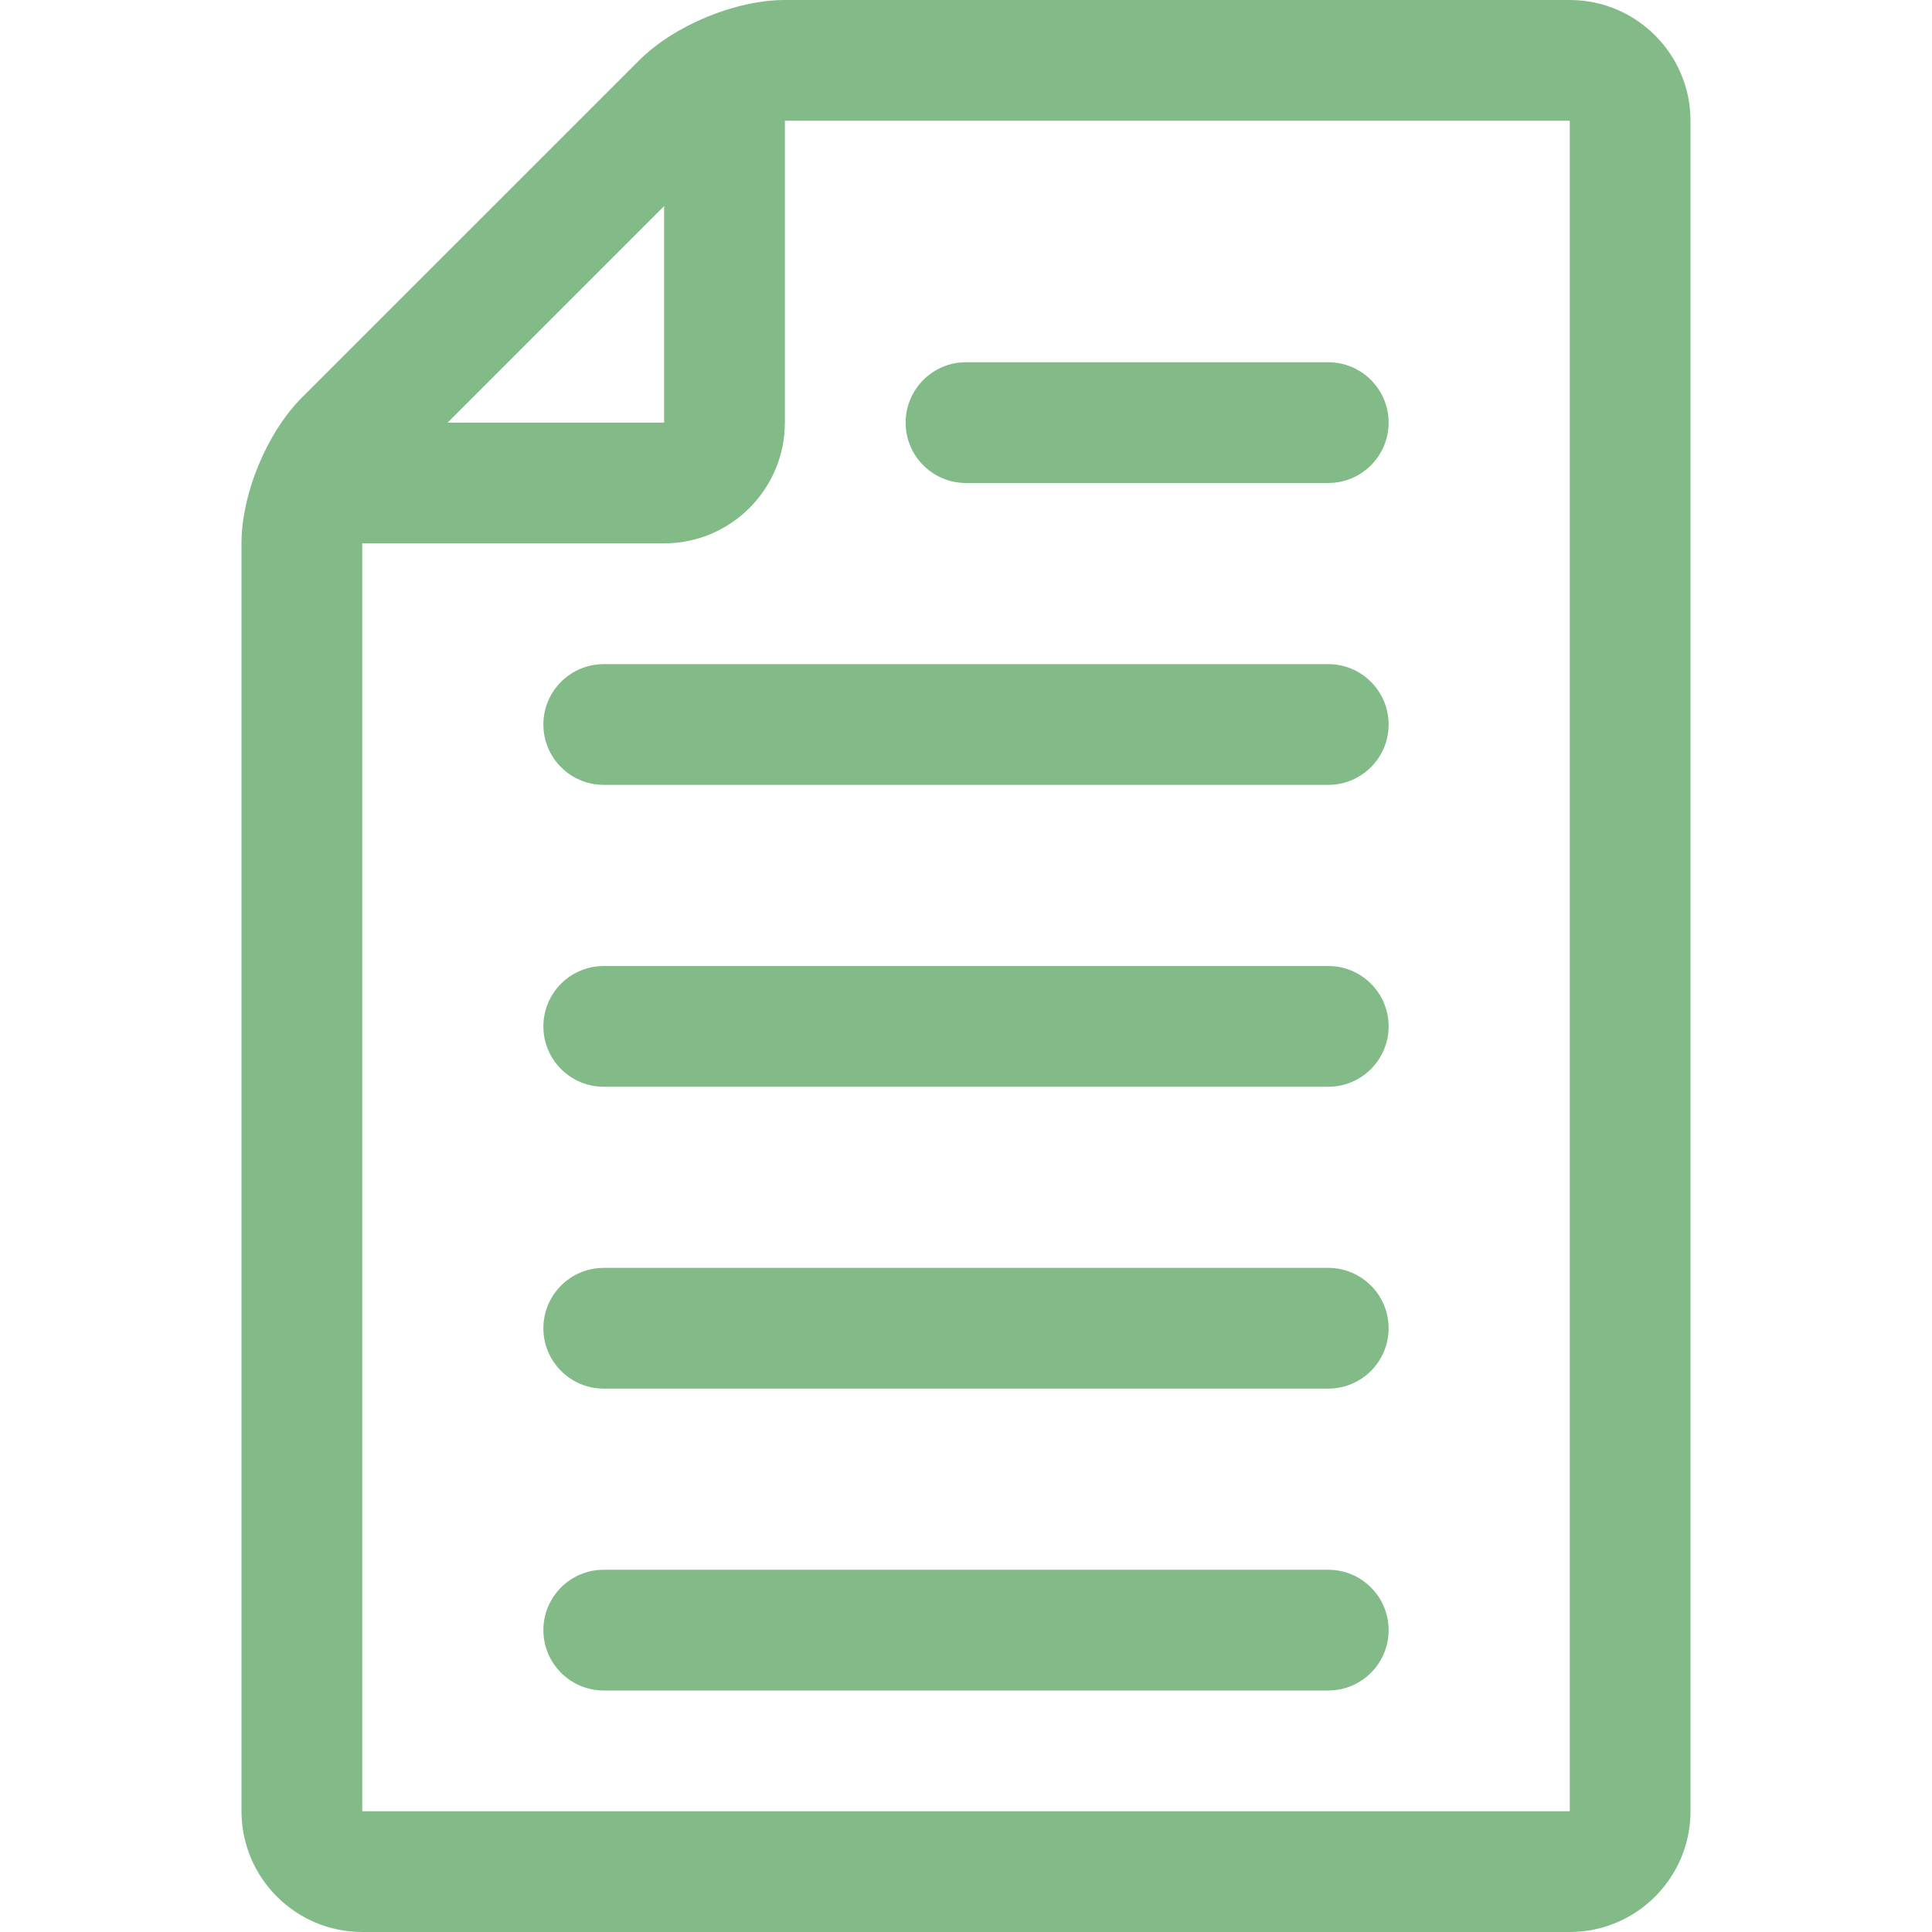 <svg fill="#82bb87" version="1.1" id="Ebene_1" xmlns="http://www.w3.org/2000/svg" xmlns:xlink="http://www.w3.org/1999/xlink" viewBox="0 0 64 64" enable-background="new 0 0 64 64" xml:space="preserve"><g id="SVGRepo_bgCarrier" stroke-width="0"></g><g id="SVGRepo_tracerCarrier" stroke-linecap="round" stroke-linejoin="round"></g><g id="SVGRepo_iconCarrier"> <g> <path d="M52,64c2.206,0,4-1.794,4-4V4c0-2.206-1.794-4-4-4H26c-1.638,0-3.668,0.841-4.828,2L10,13.171C8.841,14.33,8,16.36,8,18v42 c0,2.206,1.794,4,4,4H52z M52,4l0,56h0H12V18h10c2.206,0,4-1.794,4-4V4H52z M22,6.828V14h-7.172L22,6.828z"></path> <path d="M32,16h12c1.104,0,2-0.896,2-2s-0.896-2-2-2H32c-1.104,0-2,0.896-2,2S30.896,16,32,16z"></path> <path d="M44,22H20c-1.104,0-2,0.896-2,2s0.896,2,2,2h24c1.104,0,2-0.896,2-2S45.104,22,44,22z"></path> <path d="M44,32H20c-1.104,0-2,0.896-2,2s0.896,2,2,2h24c1.104,0,2-0.896,2-2S45.104,32,44,32z"></path> <path d="M44,42H20c-1.104,0-2,0.896-2,2s0.896,2,2,2h24c1.104,0,2-0.896,2-2S45.104,42,44,42z"></path> <path d="M44,52H20c-1.104,0-2,0.896-2,2s0.896,2,2,2h24c1.104,0,2-0.896,2-2S45.104,52,44,52z"></path> </g> </g></svg>